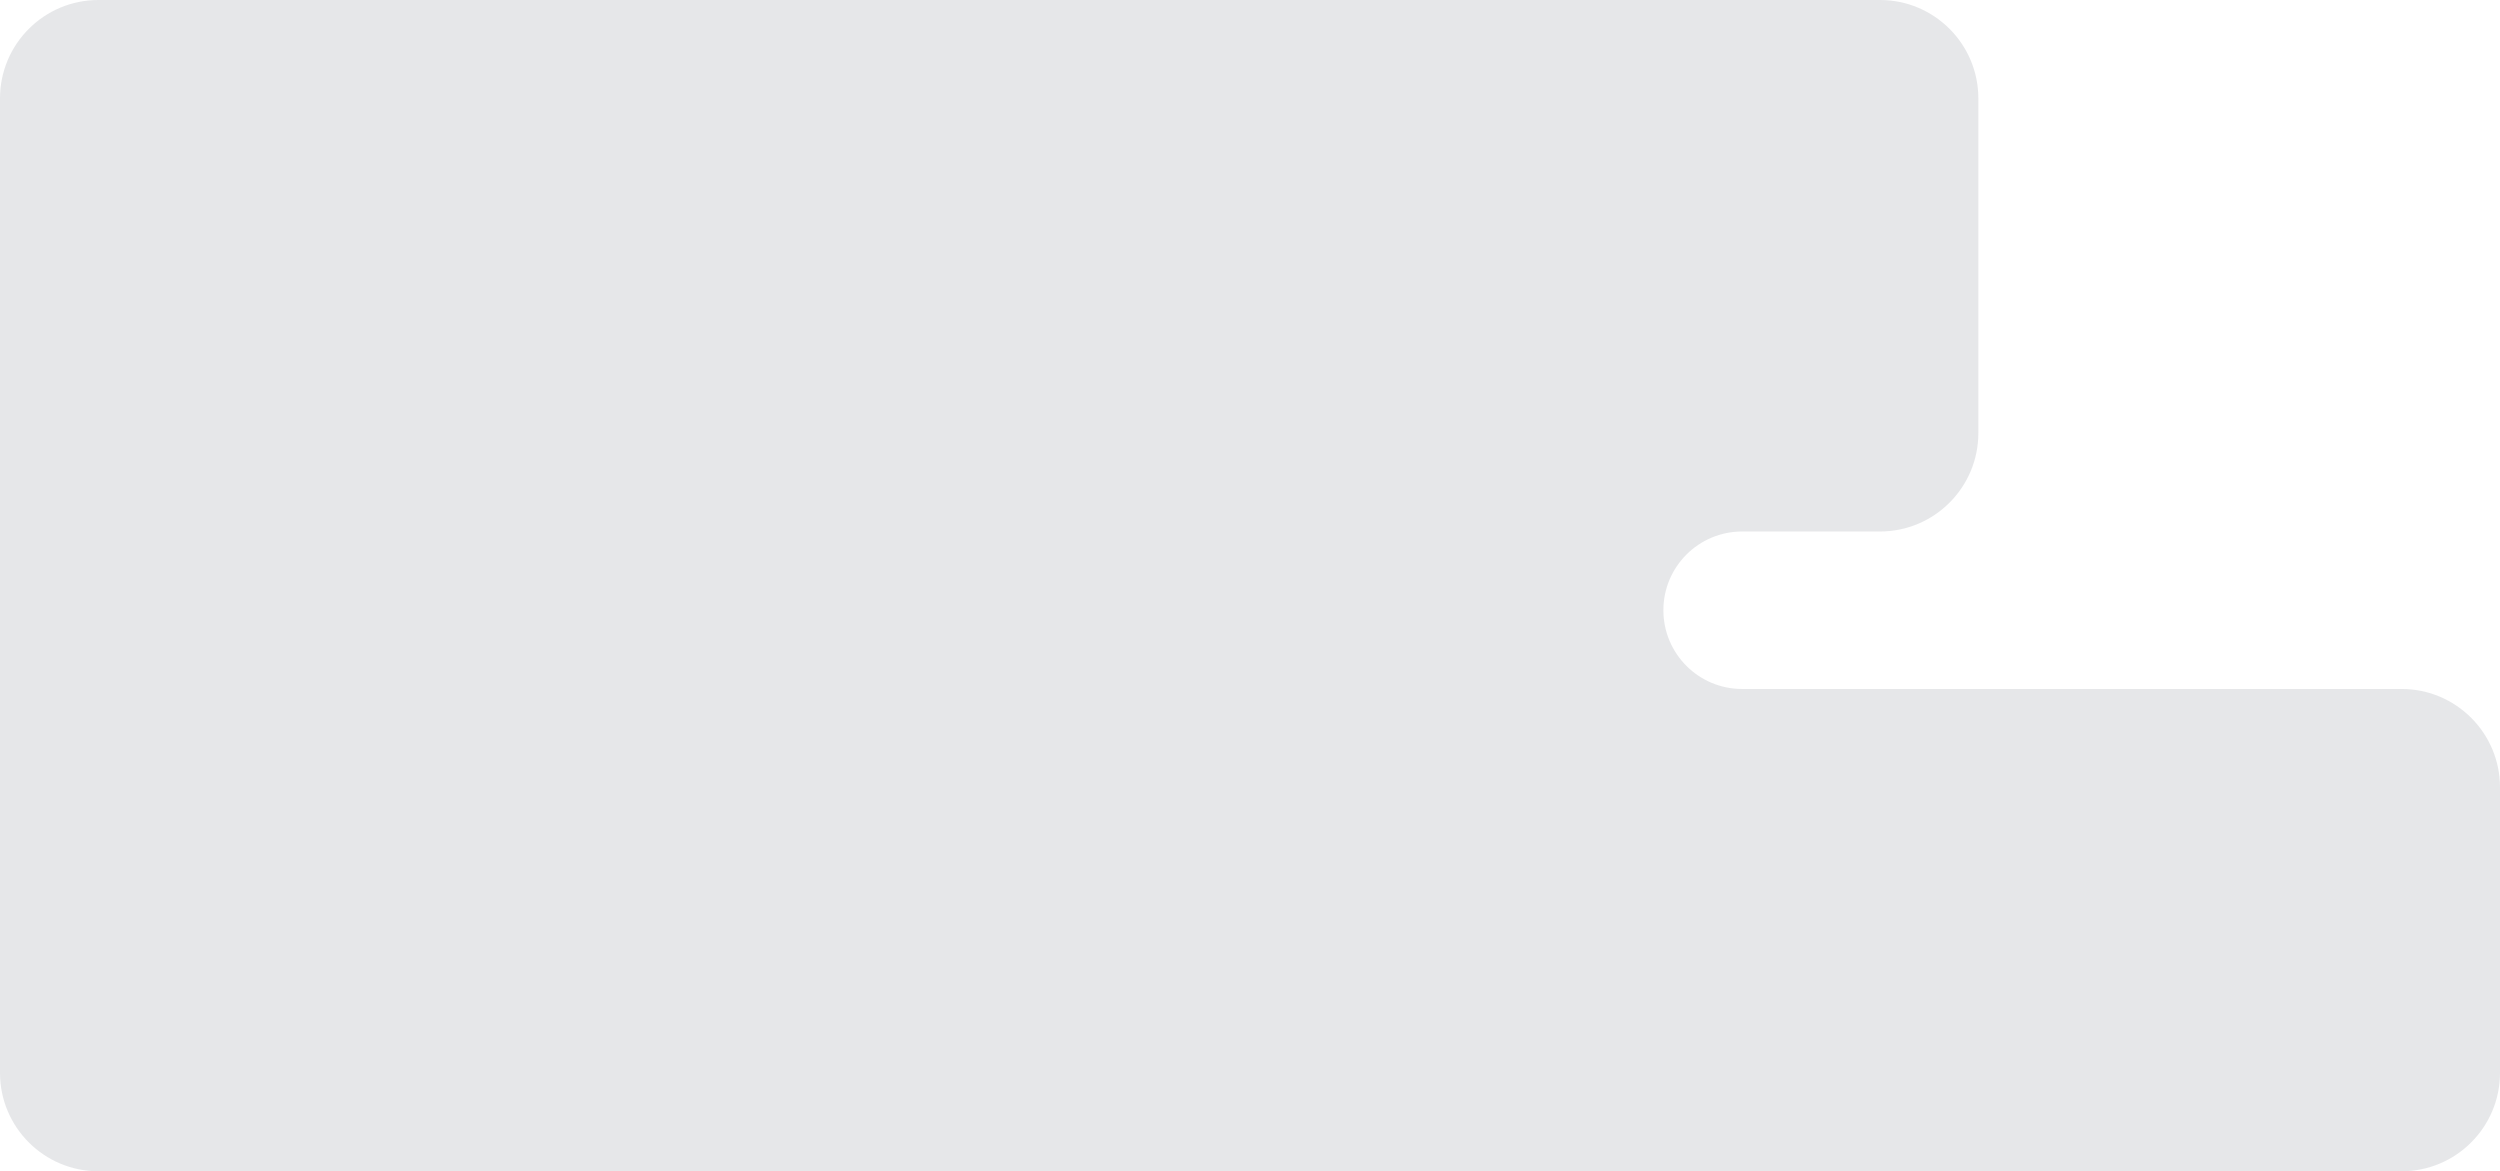 <svg width="254" height="119" viewBox="0 0 254 119" fill="none" xmlns="http://www.w3.org/2000/svg">
<path opacity="0.1" fill-rule="evenodd" clip-rule="evenodd" d="M0 10C0 4.477 4.477 0 10 0H191C196.523 0 201 4.477 201 10V44C201 49.523 196.523 54 191 54H177C172.582 54 169 57.582 169 62C169 66.418 172.582 70 177 70H244C249.523 70 254 74.477 254 80V109C254 114.523 249.523 119 244 119H10C4.477 119 0 114.523 0 109V87V70V54V37V10Z" fill="#020C1E"/>
</svg>
